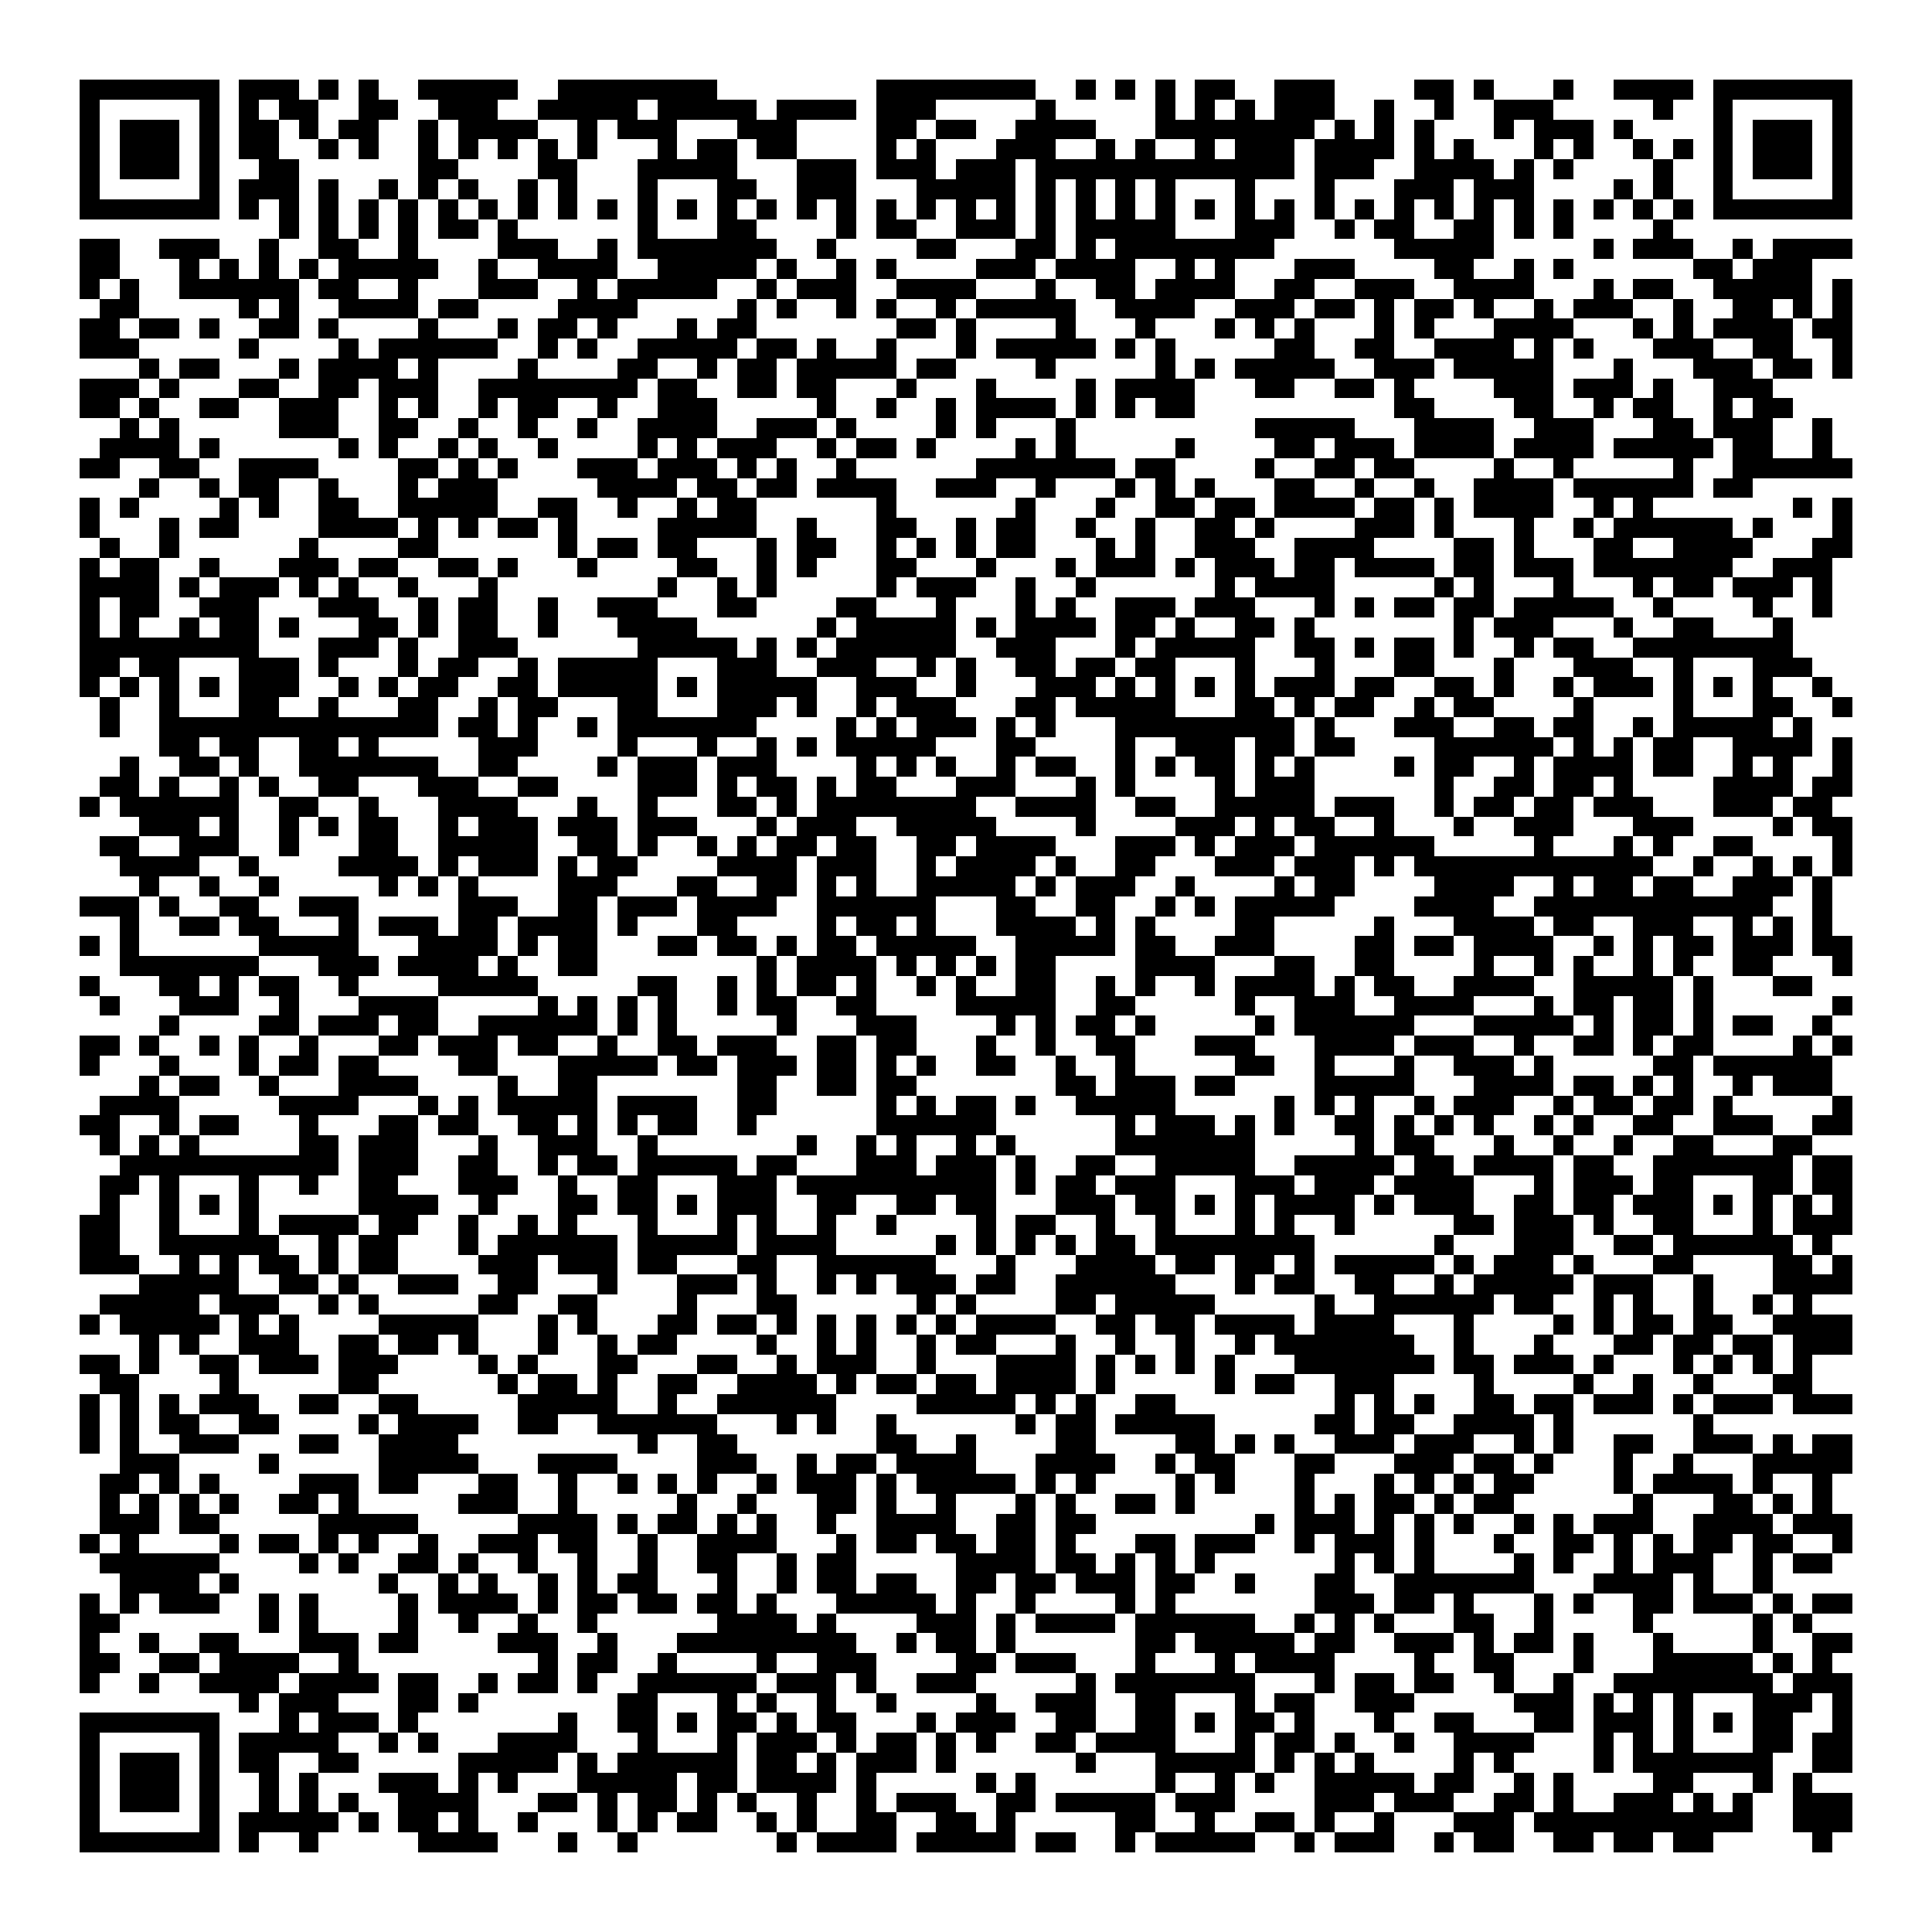 <svg xmlns="http://www.w3.org/2000/svg" viewBox="0 0 97 97" shape-rendering="crispEdges"><path fill="#ffffff" d="M0 0h97v97H0z"/><path stroke="#000000" d="M4 4.5h7m1 0h3m1 0h1m1 0h1m2 0h5m2 0h8m8 0h8m2 0h1m1 0h1m1 0h1m1 0h2m2 0h3m4 0h2m1 0h1m3 0h1m2 0h4m1 0h7M4 5.5h1m5 0h1m1 0h1m1 0h2m2 0h2m2 0h3m2 0h5m1 0h5m1 0h4m1 0h3m5 0h1m5 0h1m1 0h1m1 0h1m1 0h3m2 0h1m2 0h1m2 0h3m5 0h1m2 0h1m5 0h1M4 6.5h1m1 0h3m1 0h1m1 0h2m1 0h1m1 0h2m2 0h1m1 0h4m2 0h1m1 0h3m3 0h3m4 0h2m1 0h2m2 0h4m3 0h8m1 0h1m1 0h1m1 0h1m3 0h1m1 0h3m1 0h1m4 0h1m1 0h3m1 0h1M4 7.5h1m1 0h3m1 0h1m1 0h2m2 0h1m1 0h1m2 0h1m1 0h1m1 0h1m1 0h1m1 0h1m3 0h1m1 0h2m1 0h2m4 0h1m1 0h1m3 0h3m2 0h1m1 0h1m2 0h1m1 0h3m1 0h4m1 0h1m1 0h1m3 0h1m1 0h1m2 0h1m1 0h1m1 0h1m1 0h3m1 0h1M4 8.5h1m1 0h3m1 0h1m2 0h2m6 0h2m4 0h2m3 0h5m3 0h3m1 0h3m1 0h3m1 0h13m1 0h3m2 0h4m1 0h1m1 0h1m4 0h1m2 0h1m1 0h3m1 0h1M4 9.5h1m5 0h1m1 0h3m1 0h1m2 0h1m1 0h1m1 0h1m2 0h1m1 0h1m3 0h1m3 0h2m2 0h3m3 0h5m1 0h1m1 0h1m1 0h1m1 0h1m3 0h1m3 0h1m3 0h3m1 0h3m4 0h1m1 0h1m2 0h1m5 0h1M4 10.5h7m1 0h1m1 0h1m1 0h1m1 0h1m1 0h1m1 0h1m1 0h1m1 0h1m1 0h1m1 0h1m1 0h1m1 0h1m1 0h1m1 0h1m1 0h1m1 0h1m1 0h1m1 0h1m1 0h1m1 0h1m1 0h1m1 0h1m1 0h1m1 0h1m1 0h1m1 0h1m1 0h1m1 0h1m1 0h1m1 0h1m1 0h1m1 0h1m1 0h1m1 0h1m1 0h1m1 0h1m1 0h1m1 0h7M14 11.5h1m1 0h1m1 0h1m1 0h1m1 0h2m1 0h1m6 0h1m3 0h2m4 0h1m1 0h2m2 0h3m1 0h1m1 0h5m3 0h3m2 0h1m1 0h2m2 0h2m1 0h1m1 0h1m4 0h1M4 12.5h2m2 0h3m2 0h1m2 0h2m2 0h1m4 0h3m2 0h1m1 0h7m2 0h1m4 0h2m3 0h2m1 0h1m1 0h8m6 0h5m5 0h1m1 0h3m2 0h1m1 0h4M4 13.5h2m3 0h1m1 0h1m1 0h1m1 0h1m1 0h5m2 0h1m2 0h4m2 0h5m1 0h1m2 0h1m1 0h1m4 0h3m1 0h4m2 0h1m1 0h1m3 0h3m4 0h2m2 0h1m1 0h1m6 0h2m1 0h3M4 14.5h1m1 0h1m2 0h6m1 0h2m2 0h1m3 0h3m2 0h1m1 0h5m2 0h1m1 0h3m2 0h4m3 0h1m2 0h2m1 0h4m2 0h2m2 0h3m2 0h4m3 0h1m1 0h2m2 0h5m1 0h1M5 15.5h2m5 0h1m1 0h1m2 0h4m1 0h2m4 0h4m5 0h1m1 0h1m2 0h1m1 0h1m2 0h1m1 0h5m2 0h4m2 0h3m1 0h2m1 0h1m1 0h2m1 0h1m2 0h1m1 0h3m2 0h1m2 0h2m1 0h1m1 0h1M4 16.5h2m1 0h2m1 0h1m2 0h2m1 0h1m4 0h1m3 0h1m1 0h2m1 0h1m3 0h1m1 0h2m7 0h2m1 0h1m4 0h1m3 0h1m3 0h1m1 0h1m1 0h1m3 0h1m1 0h1m3 0h4m3 0h1m1 0h1m1 0h4m1 0h2M4 17.5h3m5 0h1m4 0h1m1 0h6m2 0h1m1 0h1m2 0h5m1 0h2m1 0h1m2 0h1m3 0h1m1 0h5m1 0h1m1 0h1m5 0h2m2 0h2m2 0h4m1 0h1m1 0h1m3 0h3m2 0h2m2 0h1M7 18.5h1m1 0h2m3 0h1m1 0h4m1 0h1m4 0h1m4 0h2m2 0h1m1 0h2m1 0h5m1 0h2m4 0h1m5 0h1m1 0h1m1 0h5m2 0h3m1 0h5m3 0h1m3 0h3m1 0h2m1 0h1M4 19.5h3m1 0h1m3 0h2m2 0h2m1 0h3m2 0h8m1 0h2m2 0h2m1 0h2m3 0h1m3 0h1m4 0h1m1 0h4m3 0h2m2 0h2m1 0h1m4 0h3m1 0h3m1 0h1m2 0h3M4 20.5h2m1 0h1m2 0h2m2 0h3m2 0h1m1 0h1m2 0h1m1 0h2m2 0h1m2 0h3m5 0h1m2 0h1m2 0h1m1 0h4m1 0h1m1 0h1m1 0h2m10 0h2m4 0h2m2 0h1m1 0h2m2 0h1m1 0h2M6 21.5h1m1 0h1m5 0h3m2 0h2m2 0h1m2 0h1m2 0h1m2 0h4m2 0h3m1 0h1m4 0h1m1 0h1m3 0h1m9 0h5m3 0h4m2 0h3m3 0h2m1 0h3m2 0h1M5 22.5h4m1 0h1m6 0h1m1 0h1m2 0h1m1 0h1m2 0h1m4 0h1m1 0h1m1 0h3m2 0h1m1 0h2m1 0h1m4 0h1m1 0h1m5 0h1m4 0h2m1 0h3m1 0h4m1 0h4m1 0h5m1 0h2m2 0h1M4 23.5h2m2 0h2m2 0h4m4 0h2m1 0h1m1 0h1m3 0h3m1 0h3m1 0h1m1 0h1m2 0h1m6 0h7m1 0h2m4 0h1m2 0h2m1 0h2m4 0h1m2 0h1m5 0h1m2 0h6M7 24.5h1m2 0h1m1 0h2m2 0h1m3 0h1m1 0h3m5 0h4m1 0h2m1 0h2m1 0h4m2 0h3m2 0h1m3 0h1m1 0h1m1 0h1m3 0h2m2 0h1m2 0h1m2 0h4m1 0h6m1 0h2M4 25.5h1m1 0h1m4 0h1m1 0h1m2 0h2m2 0h5m2 0h2m2 0h1m2 0h1m1 0h2m6 0h1m6 0h1m3 0h1m2 0h2m1 0h2m1 0h4m1 0h2m1 0h1m1 0h4m2 0h1m1 0h1m7 0h1m1 0h1M4 26.5h1m3 0h1m1 0h2m4 0h4m1 0h1m1 0h1m1 0h2m1 0h1m4 0h5m2 0h1m3 0h2m2 0h1m1 0h2m2 0h1m2 0h1m2 0h2m1 0h1m4 0h3m1 0h1m3 0h1m2 0h1m1 0h6m1 0h1m3 0h1M5 27.5h1m2 0h1m6 0h1m4 0h2m6 0h1m1 0h2m1 0h2m3 0h1m1 0h2m2 0h1m1 0h1m1 0h1m1 0h2m3 0h1m1 0h1m2 0h3m2 0h4m4 0h2m1 0h1m3 0h2m2 0h4m3 0h2M4 28.5h1m1 0h2m2 0h1m3 0h3m1 0h2m2 0h2m1 0h1m3 0h1m4 0h2m2 0h1m1 0h1m3 0h2m3 0h1m3 0h1m1 0h3m1 0h1m1 0h3m1 0h2m1 0h4m1 0h2m1 0h3m1 0h7m2 0h3M4 29.5h4m1 0h1m1 0h3m1 0h1m1 0h1m2 0h1m3 0h1m8 0h1m2 0h1m1 0h1m5 0h1m1 0h3m2 0h1m2 0h1m6 0h1m1 0h4m5 0h1m1 0h1m3 0h1m3 0h1m1 0h2m1 0h3m1 0h1M4 30.5h1m1 0h2m2 0h3m3 0h3m2 0h1m1 0h2m2 0h1m2 0h3m3 0h2m4 0h2m3 0h1m3 0h1m1 0h1m2 0h3m1 0h3m3 0h1m1 0h1m1 0h2m1 0h2m1 0h5m2 0h1m4 0h1m2 0h1M4 31.5h1m1 0h1m2 0h1m1 0h2m1 0h1m3 0h2m1 0h1m1 0h2m2 0h1m3 0h4m6 0h1m1 0h5m1 0h1m1 0h4m1 0h2m1 0h1m2 0h2m1 0h1m7 0h1m1 0h3m3 0h1m2 0h2m3 0h1M4 32.5h9m3 0h3m1 0h1m2 0h3m6 0h5m1 0h1m1 0h1m1 0h6m2 0h3m3 0h1m1 0h5m2 0h2m1 0h1m1 0h2m1 0h1m2 0h1m1 0h2m2 0h8M4 33.5h2m1 0h2m3 0h3m1 0h1m3 0h1m1 0h2m2 0h1m1 0h5m3 0h3m2 0h3m2 0h1m1 0h1m2 0h2m1 0h2m1 0h2m3 0h1m3 0h1m3 0h2m3 0h1m3 0h3m2 0h1m3 0h3M4 34.5h1m1 0h1m1 0h1m1 0h1m1 0h3m2 0h1m1 0h1m1 0h2m2 0h2m1 0h5m1 0h1m1 0h5m2 0h3m2 0h1m3 0h3m1 0h1m1 0h1m1 0h1m1 0h1m1 0h3m1 0h2m2 0h2m1 0h1m2 0h1m1 0h3m1 0h1m1 0h1m1 0h1m2 0h1M5 35.5h1m2 0h1m3 0h2m2 0h1m3 0h2m2 0h1m1 0h2m3 0h2m3 0h3m1 0h1m2 0h1m1 0h3m3 0h2m1 0h5m3 0h2m1 0h1m1 0h2m2 0h1m1 0h2m4 0h1m4 0h1m3 0h2m2 0h1M5 36.5h1m2 0h14m1 0h2m1 0h1m2 0h1m1 0h7m4 0h1m1 0h1m1 0h3m1 0h1m1 0h1m3 0h9m1 0h1m3 0h3m2 0h2m1 0h2m2 0h1m1 0h5m1 0h1M8 37.5h2m1 0h2m2 0h2m1 0h1m5 0h3m4 0h1m3 0h1m2 0h1m1 0h1m1 0h5m3 0h2m4 0h1m2 0h3m1 0h2m1 0h2m4 0h6m1 0h1m1 0h1m1 0h2m2 0h4m1 0h1M6 38.5h1m2 0h2m1 0h1m2 0h7m2 0h2m4 0h1m1 0h3m1 0h3m4 0h1m1 0h1m1 0h1m2 0h1m1 0h2m2 0h1m1 0h1m1 0h2m1 0h1m1 0h1m4 0h1m1 0h2m2 0h1m1 0h4m1 0h2m2 0h1m1 0h1m2 0h1M5 39.5h2m1 0h1m2 0h1m1 0h1m2 0h2m3 0h3m2 0h2m4 0h3m1 0h1m1 0h2m1 0h1m1 0h2m3 0h3m3 0h1m1 0h1m4 0h1m1 0h3m6 0h1m2 0h2m1 0h2m1 0h1m4 0h4m1 0h2M4 40.5h1m1 0h6m2 0h2m2 0h1m3 0h4m3 0h1m2 0h1m3 0h2m1 0h1m1 0h8m2 0h4m2 0h2m2 0h5m1 0h3m2 0h1m1 0h2m1 0h2m1 0h3m3 0h3m1 0h2M7 41.5h3m1 0h1m2 0h1m1 0h1m1 0h2m2 0h1m1 0h3m1 0h3m1 0h3m3 0h1m1 0h3m2 0h5m4 0h1m4 0h3m1 0h1m1 0h2m2 0h1m3 0h1m2 0h3m3 0h3m4 0h1m1 0h2M5 42.5h2m2 0h3m2 0h1m3 0h2m2 0h5m2 0h2m1 0h1m2 0h1m1 0h1m1 0h2m1 0h2m2 0h2m1 0h4m3 0h3m1 0h1m1 0h3m1 0h6m5 0h1m3 0h1m1 0h1m2 0h2m4 0h1M6 43.5h4m2 0h1m4 0h4m1 0h1m1 0h3m1 0h1m1 0h2m4 0h4m1 0h3m2 0h1m1 0h4m1 0h1m2 0h2m3 0h3m1 0h3m1 0h1m1 0h12m2 0h1m2 0h1m1 0h1m1 0h1M7 44.5h1m2 0h1m2 0h1m5 0h1m1 0h1m1 0h1m4 0h3m3 0h2m2 0h2m1 0h1m1 0h1m2 0h5m1 0h1m1 0h3m2 0h1m4 0h1m1 0h2m4 0h4m2 0h1m1 0h2m1 0h2m2 0h3m1 0h1M4 45.5h3m1 0h1m2 0h2m2 0h3m5 0h3m2 0h2m1 0h3m1 0h4m2 0h6m3 0h2m2 0h2m2 0h1m1 0h1m1 0h5m4 0h4m2 0h12m2 0h1M6 46.5h1m2 0h2m1 0h2m3 0h1m1 0h3m1 0h2m1 0h4m1 0h1m3 0h2m4 0h1m1 0h2m1 0h1m3 0h4m1 0h1m1 0h1m4 0h2m5 0h1m3 0h4m1 0h2m2 0h3m2 0h1m1 0h1m1 0h1M4 47.5h1m1 0h1m6 0h5m3 0h4m1 0h1m1 0h2m3 0h2m1 0h2m1 0h1m1 0h2m1 0h5m2 0h5m1 0h2m2 0h3m4 0h2m1 0h2m1 0h4m2 0h1m1 0h1m1 0h2m1 0h3m1 0h2M6 48.5h7m3 0h3m1 0h4m1 0h1m2 0h2m8 0h1m1 0h4m1 0h1m1 0h1m1 0h1m1 0h2m4 0h4m3 0h2m2 0h2m4 0h1m2 0h1m1 0h1m2 0h1m1 0h1m2 0h2m3 0h1M4 49.5h1m3 0h2m1 0h1m1 0h2m2 0h1m4 0h5m5 0h2m2 0h1m1 0h1m1 0h2m1 0h1m2 0h1m1 0h1m2 0h2m2 0h1m1 0h1m2 0h1m1 0h4m1 0h1m1 0h2m2 0h4m2 0h5m1 0h1m3 0h2M5 50.5h1m3 0h3m2 0h1m3 0h4m5 0h1m1 0h1m1 0h1m1 0h1m2 0h1m1 0h2m2 0h2m4 0h5m2 0h2m5 0h1m2 0h3m2 0h4m3 0h1m1 0h2m1 0h2m1 0h1m6 0h1M8 51.5h1m4 0h2m1 0h3m1 0h2m2 0h6m1 0h1m1 0h1m5 0h1m3 0h3m4 0h1m1 0h1m1 0h2m1 0h1m5 0h1m1 0h6m3 0h5m1 0h1m1 0h2m1 0h1m1 0h2m2 0h1M4 52.5h2m1 0h1m2 0h1m1 0h1m2 0h1m3 0h2m1 0h3m1 0h2m2 0h1m2 0h2m1 0h3m2 0h2m1 0h2m3 0h1m2 0h1m2 0h2m3 0h3m3 0h4m1 0h3m2 0h1m2 0h2m1 0h1m1 0h2m4 0h1m1 0h1M4 53.5h1m3 0h1m3 0h1m1 0h2m1 0h2m4 0h2m3 0h5m1 0h2m1 0h3m1 0h2m1 0h1m1 0h1m2 0h2m2 0h1m2 0h1m5 0h2m2 0h1m3 0h1m2 0h3m1 0h1m5 0h2m1 0h6M7 54.5h1m1 0h2m2 0h1m3 0h4m4 0h1m2 0h2m7 0h2m2 0h2m1 0h2m7 0h2m1 0h3m1 0h2m4 0h5m3 0h4m1 0h2m1 0h1m1 0h1m2 0h1m1 0h3M5 55.5h4m5 0h4m3 0h1m1 0h1m1 0h5m1 0h4m2 0h2m5 0h1m1 0h1m1 0h2m1 0h1m2 0h5m5 0h1m1 0h1m1 0h1m2 0h1m1 0h3m2 0h1m1 0h2m1 0h2m1 0h1m5 0h1M4 56.5h2m2 0h1m1 0h2m3 0h1m3 0h2m1 0h2m2 0h2m1 0h1m1 0h1m1 0h2m2 0h1m6 0h6m6 0h1m1 0h3m1 0h1m1 0h1m2 0h2m1 0h1m1 0h1m1 0h1m2 0h1m1 0h1m2 0h2m2 0h3m2 0h2M5 57.5h1m1 0h1m1 0h1m5 0h2m1 0h3m3 0h1m2 0h3m2 0h1m7 0h1m2 0h1m1 0h1m2 0h1m1 0h1m5 0h7m5 0h1m1 0h2m3 0h1m2 0h1m2 0h1m2 0h2m3 0h2M6 58.5h11m1 0h3m2 0h2m2 0h1m1 0h2m1 0h5m1 0h2m3 0h3m1 0h3m1 0h1m2 0h2m2 0h5m2 0h5m1 0h2m1 0h4m1 0h2m2 0h7m1 0h2M5 59.5h2m1 0h1m3 0h1m2 0h1m2 0h2m3 0h3m2 0h1m2 0h2m3 0h3m1 0h10m1 0h1m1 0h2m1 0h3m3 0h3m1 0h3m1 0h4m3 0h1m1 0h3m1 0h2m3 0h2m1 0h2M5 60.5h1m2 0h1m1 0h1m1 0h1m5 0h4m2 0h1m3 0h2m1 0h2m1 0h1m1 0h3m2 0h2m2 0h2m1 0h2m3 0h3m1 0h2m1 0h1m1 0h1m1 0h4m1 0h1m1 0h3m2 0h2m1 0h2m1 0h3m1 0h1m1 0h1m1 0h1m1 0h1M4 61.5h2m2 0h1m3 0h1m1 0h4m1 0h2m2 0h1m2 0h1m1 0h1m3 0h1m3 0h1m1 0h1m2 0h1m2 0h1m4 0h1m1 0h2m2 0h1m2 0h1m3 0h1m1 0h1m2 0h1m5 0h2m1 0h3m1 0h1m2 0h2m3 0h1m1 0h3M4 62.5h2m2 0h6m2 0h1m1 0h2m3 0h1m1 0h6m1 0h5m1 0h4m5 0h1m1 0h1m1 0h1m1 0h1m1 0h2m1 0h8m6 0h1m3 0h3m2 0h2m1 0h6m1 0h1M4 63.5h3m2 0h1m1 0h1m1 0h2m1 0h1m1 0h2m4 0h3m1 0h3m1 0h2m3 0h2m2 0h6m3 0h1m3 0h4m1 0h2m1 0h2m1 0h1m1 0h5m1 0h1m1 0h3m1 0h1m3 0h2m4 0h2m1 0h1M7 64.5h5m2 0h2m1 0h1m2 0h3m2 0h2m3 0h1m3 0h3m1 0h1m2 0h1m1 0h1m1 0h3m1 0h2m2 0h6m3 0h1m1 0h2m2 0h2m2 0h1m1 0h5m1 0h3m2 0h1m3 0h4M5 65.5h5m1 0h3m2 0h1m1 0h1m5 0h2m2 0h2m4 0h1m3 0h2m6 0h1m1 0h1m4 0h2m1 0h5m5 0h1m2 0h6m1 0h2m2 0h1m1 0h1m2 0h1m2 0h1m1 0h1M4 66.5h1m1 0h5m1 0h1m1 0h1m4 0h5m3 0h1m1 0h1m3 0h2m1 0h2m1 0h1m1 0h1m1 0h1m1 0h1m1 0h1m1 0h4m2 0h2m1 0h2m1 0h4m1 0h4m3 0h1m4 0h1m1 0h1m1 0h2m1 0h2m2 0h4M7 67.5h1m1 0h1m2 0h3m2 0h2m1 0h2m1 0h1m3 0h1m2 0h1m1 0h2m4 0h1m2 0h1m1 0h1m2 0h1m1 0h2m3 0h1m2 0h1m2 0h1m2 0h1m1 0h7m2 0h1m3 0h1m3 0h2m1 0h2m1 0h2m1 0h3M4 68.5h2m1 0h1m2 0h2m1 0h3m1 0h3m4 0h1m1 0h1m3 0h2m3 0h2m2 0h1m1 0h3m2 0h1m3 0h4m1 0h1m1 0h1m1 0h1m1 0h1m3 0h7m1 0h2m1 0h3m1 0h1m3 0h1m1 0h1m1 0h1m1 0h1M5 69.5h2m4 0h1m5 0h2m6 0h1m1 0h2m1 0h1m2 0h2m2 0h4m1 0h1m1 0h2m1 0h2m1 0h4m1 0h1m5 0h1m1 0h2m2 0h3m4 0h1m4 0h1m2 0h1m2 0h1m3 0h2M4 70.5h1m1 0h1m1 0h1m1 0h3m2 0h2m2 0h2m5 0h5m2 0h1m2 0h6m4 0h5m1 0h1m1 0h1m2 0h2m8 0h1m1 0h1m1 0h1m2 0h2m1 0h2m1 0h3m1 0h1m1 0h3m1 0h3M4 71.5h1m1 0h1m1 0h2m2 0h2m4 0h1m1 0h4m2 0h2m2 0h6m3 0h1m1 0h1m2 0h1m6 0h1m1 0h2m1 0h5m5 0h2m1 0h2m2 0h4m1 0h1m6 0h1M4 72.5h1m1 0h1m2 0h3m3 0h2m2 0h4m9 0h1m2 0h2m7 0h2m2 0h1m4 0h2m4 0h2m1 0h1m1 0h1m2 0h3m1 0h3m2 0h1m1 0h1m2 0h2m2 0h3m1 0h1m1 0h2M6 73.5h3m4 0h1m5 0h5m3 0h4m4 0h3m2 0h1m1 0h2m1 0h4m3 0h4m2 0h1m1 0h2m3 0h2m3 0h3m1 0h2m1 0h1m3 0h1m2 0h1m3 0h5M5 74.5h2m1 0h1m1 0h1m4 0h3m1 0h2m3 0h2m2 0h1m2 0h1m1 0h1m1 0h1m2 0h1m1 0h3m1 0h1m1 0h5m1 0h1m1 0h1m4 0h1m1 0h1m3 0h1m3 0h1m1 0h1m1 0h1m1 0h2m4 0h1m1 0h4m1 0h1m2 0h1M5 75.5h1m1 0h1m1 0h1m1 0h1m2 0h2m1 0h1m5 0h3m2 0h1m5 0h1m2 0h1m3 0h2m1 0h1m2 0h1m3 0h1m1 0h1m2 0h2m1 0h1m5 0h1m1 0h1m1 0h2m1 0h1m1 0h2m6 0h1m3 0h2m1 0h1m1 0h1M5 76.5h3m1 0h2m5 0h5m5 0h4m1 0h1m1 0h2m1 0h1m1 0h1m2 0h1m2 0h4m2 0h2m1 0h2m8 0h1m1 0h3m1 0h1m1 0h1m1 0h1m2 0h1m1 0h1m1 0h3m2 0h4m1 0h3M4 77.5h1m1 0h1m4 0h1m1 0h2m1 0h1m1 0h1m2 0h1m2 0h3m1 0h2m2 0h1m2 0h4m3 0h1m1 0h2m1 0h2m1 0h2m1 0h1m3 0h2m1 0h3m2 0h1m1 0h3m1 0h1m3 0h1m2 0h2m1 0h1m1 0h1m1 0h2m1 0h2m2 0h1M5 78.5h6m4 0h1m1 0h1m2 0h2m1 0h1m2 0h1m2 0h1m2 0h1m2 0h2m2 0h1m1 0h2m5 0h4m1 0h2m1 0h1m1 0h1m1 0h1m6 0h1m1 0h1m1 0h1m4 0h1m1 0h1m2 0h1m1 0h3m2 0h1m1 0h2M6 79.5h4m1 0h1m7 0h1m2 0h1m1 0h1m2 0h1m1 0h1m1 0h2m3 0h1m2 0h1m1 0h2m1 0h2m2 0h2m1 0h2m1 0h3m1 0h2m2 0h1m3 0h2m2 0h7m3 0h4m1 0h1m2 0h1M4 80.5h1m1 0h1m1 0h3m2 0h1m1 0h1m4 0h1m1 0h4m1 0h1m1 0h2m1 0h2m1 0h2m1 0h1m3 0h5m1 0h1m2 0h1m4 0h1m1 0h1m7 0h3m1 0h2m1 0h1m3 0h1m1 0h1m2 0h2m1 0h3m1 0h1m1 0h2M4 81.5h2m7 0h1m1 0h1m4 0h1m2 0h1m2 0h1m2 0h1m6 0h4m1 0h1m4 0h3m1 0h1m1 0h4m1 0h6m2 0h1m1 0h1m1 0h1m3 0h2m2 0h1m4 0h1m5 0h1m1 0h1M4 82.5h1m2 0h1m2 0h2m3 0h3m1 0h2m4 0h3m2 0h1m3 0h9m2 0h1m1 0h2m1 0h1m6 0h2m1 0h5m1 0h2m2 0h3m1 0h1m1 0h2m1 0h1m3 0h1m4 0h1m2 0h2M4 83.5h2m2 0h2m1 0h4m2 0h1m9 0h1m1 0h2m2 0h1m4 0h1m2 0h3m4 0h2m1 0h3m3 0h1m3 0h1m1 0h4m4 0h1m2 0h2m3 0h1m3 0h5m1 0h1m1 0h1M4 84.5h1m2 0h1m2 0h4m1 0h4m1 0h2m2 0h1m1 0h2m1 0h1m2 0h6m1 0h3m1 0h1m2 0h3m5 0h1m1 0h7m3 0h1m1 0h2m1 0h2m2 0h1m2 0h1m2 0h8m1 0h3M12 85.5h1m1 0h3m3 0h2m1 0h1m7 0h2m3 0h1m1 0h1m2 0h1m2 0h1m4 0h1m2 0h3m2 0h2m3 0h1m1 0h2m2 0h3m5 0h3m1 0h1m1 0h1m1 0h1m3 0h3m1 0h1M4 86.5h7m3 0h1m1 0h3m1 0h1m7 0h1m2 0h2m1 0h1m1 0h2m1 0h1m1 0h2m3 0h1m1 0h3m2 0h2m2 0h2m1 0h1m1 0h2m1 0h1m3 0h1m2 0h2m3 0h2m1 0h3m1 0h1m1 0h1m1 0h2m2 0h1M4 87.5h1m5 0h1m1 0h5m2 0h1m1 0h1m3 0h4m3 0h1m3 0h1m1 0h3m1 0h1m1 0h2m1 0h1m1 0h1m2 0h2m1 0h4m3 0h1m1 0h2m1 0h1m2 0h1m2 0h4m3 0h1m1 0h1m1 0h1m3 0h2m1 0h2M4 88.5h1m1 0h3m1 0h1m1 0h2m2 0h2m5 0h5m1 0h1m1 0h6m1 0h2m1 0h1m1 0h3m1 0h1m6 0h1m3 0h5m1 0h1m1 0h1m1 0h1m4 0h1m1 0h1m4 0h1m1 0h7m2 0h2M4 89.5h1m1 0h3m1 0h1m2 0h1m1 0h1m3 0h3m1 0h1m1 0h1m3 0h5m1 0h2m1 0h4m1 0h1m5 0h1m1 0h1m6 0h1m2 0h1m1 0h1m2 0h5m1 0h2m2 0h1m1 0h1m4 0h2m3 0h1m1 0h1M4 90.5h1m1 0h3m1 0h1m2 0h1m1 0h1m1 0h1m2 0h4m3 0h2m1 0h1m1 0h2m1 0h1m1 0h1m2 0h1m2 0h1m1 0h3m2 0h2m1 0h5m1 0h3m4 0h3m1 0h3m2 0h2m1 0h1m2 0h3m1 0h1m1 0h1m2 0h3M4 91.5h1m5 0h1m1 0h5m1 0h1m1 0h2m1 0h1m2 0h1m3 0h1m1 0h1m1 0h2m2 0h1m1 0h1m2 0h2m2 0h2m1 0h1m5 0h2m2 0h1m2 0h2m1 0h1m2 0h1m3 0h3m1 0h11m2 0h3M4 92.5h7m1 0h1m2 0h1m5 0h4m3 0h1m2 0h1m7 0h1m1 0h4m1 0h5m1 0h2m2 0h1m1 0h5m2 0h1m1 0h3m2 0h1m1 0h2m2 0h2m1 0h2m1 0h2m5 0h1"/></svg>
